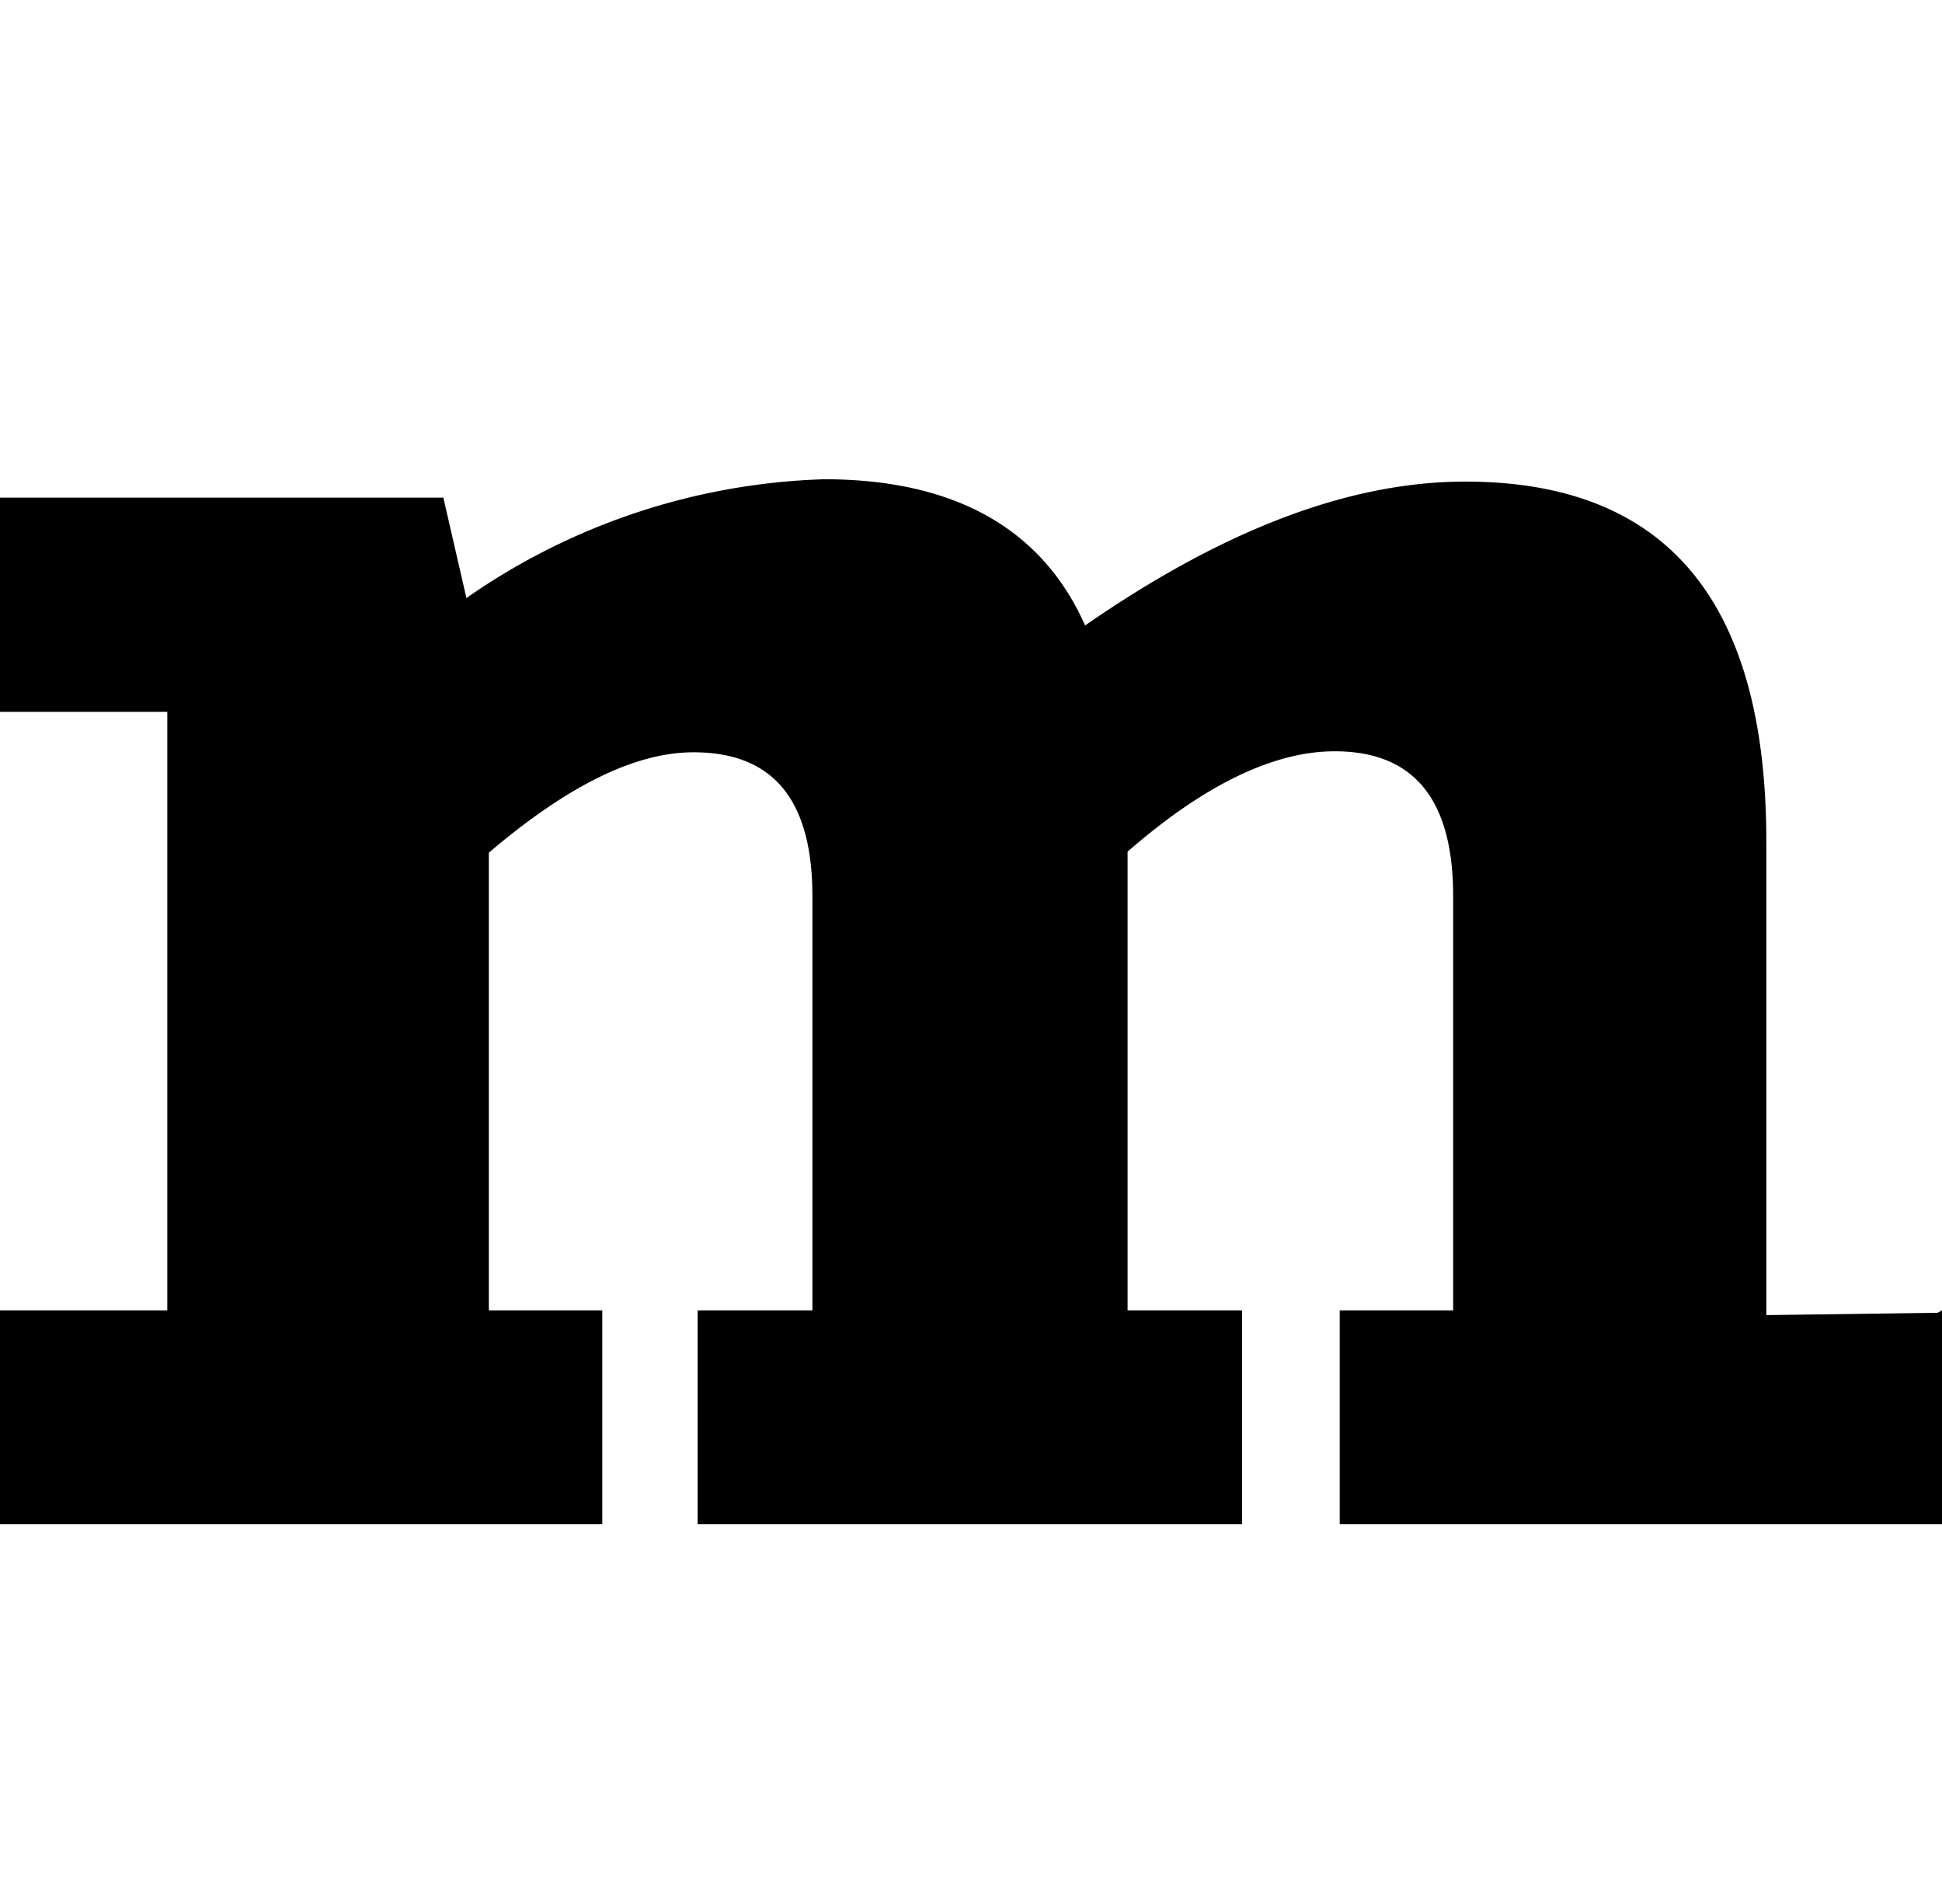 <svg xmlns="http://www.w3.org/2000/svg" width="20.47mm" height="20.07mm" viewBox="0 0 58.04 56.88">
  <defs>
    <style>
      .cls-1 {
        fill: none;
      }
    </style>
  </defs>
  <title>Element 110</title>
  <g id="Ebene_2" data-name="Ebene 2">
    <g id="Ebene_1-2" data-name="Ebene 1">
      <g>
        <path d="M57.91,39.22l.13-.07v6.39h-18V39.15h3.39V26.77c0-2.9-1.18-4.33-3.54-4.33-1.82,0-3.9,1-6.19,3V39.15h3.42v6.39H20.85V39.15h3.43V26.77c0-2.9-1.19-4.3-3.55-4.3-1.75,0-3.77,1-6.12,3V39.15H18v6.39H0V39.15H5V21.26h-5v-6.4H13.25l.69,3a19.71,19.71,0,0,1,10.69-3.55c3.9,0,6.52,1.48,7.8,4.37,4.17-2.89,7.93-4.3,11.36-4.3,6,0,9,3.55,9,10.76V39.29Z"/>
        <rect class="cls-1" width="58.04" height="56.88"/>
      </g>
    </g>
  </g>
</svg>
